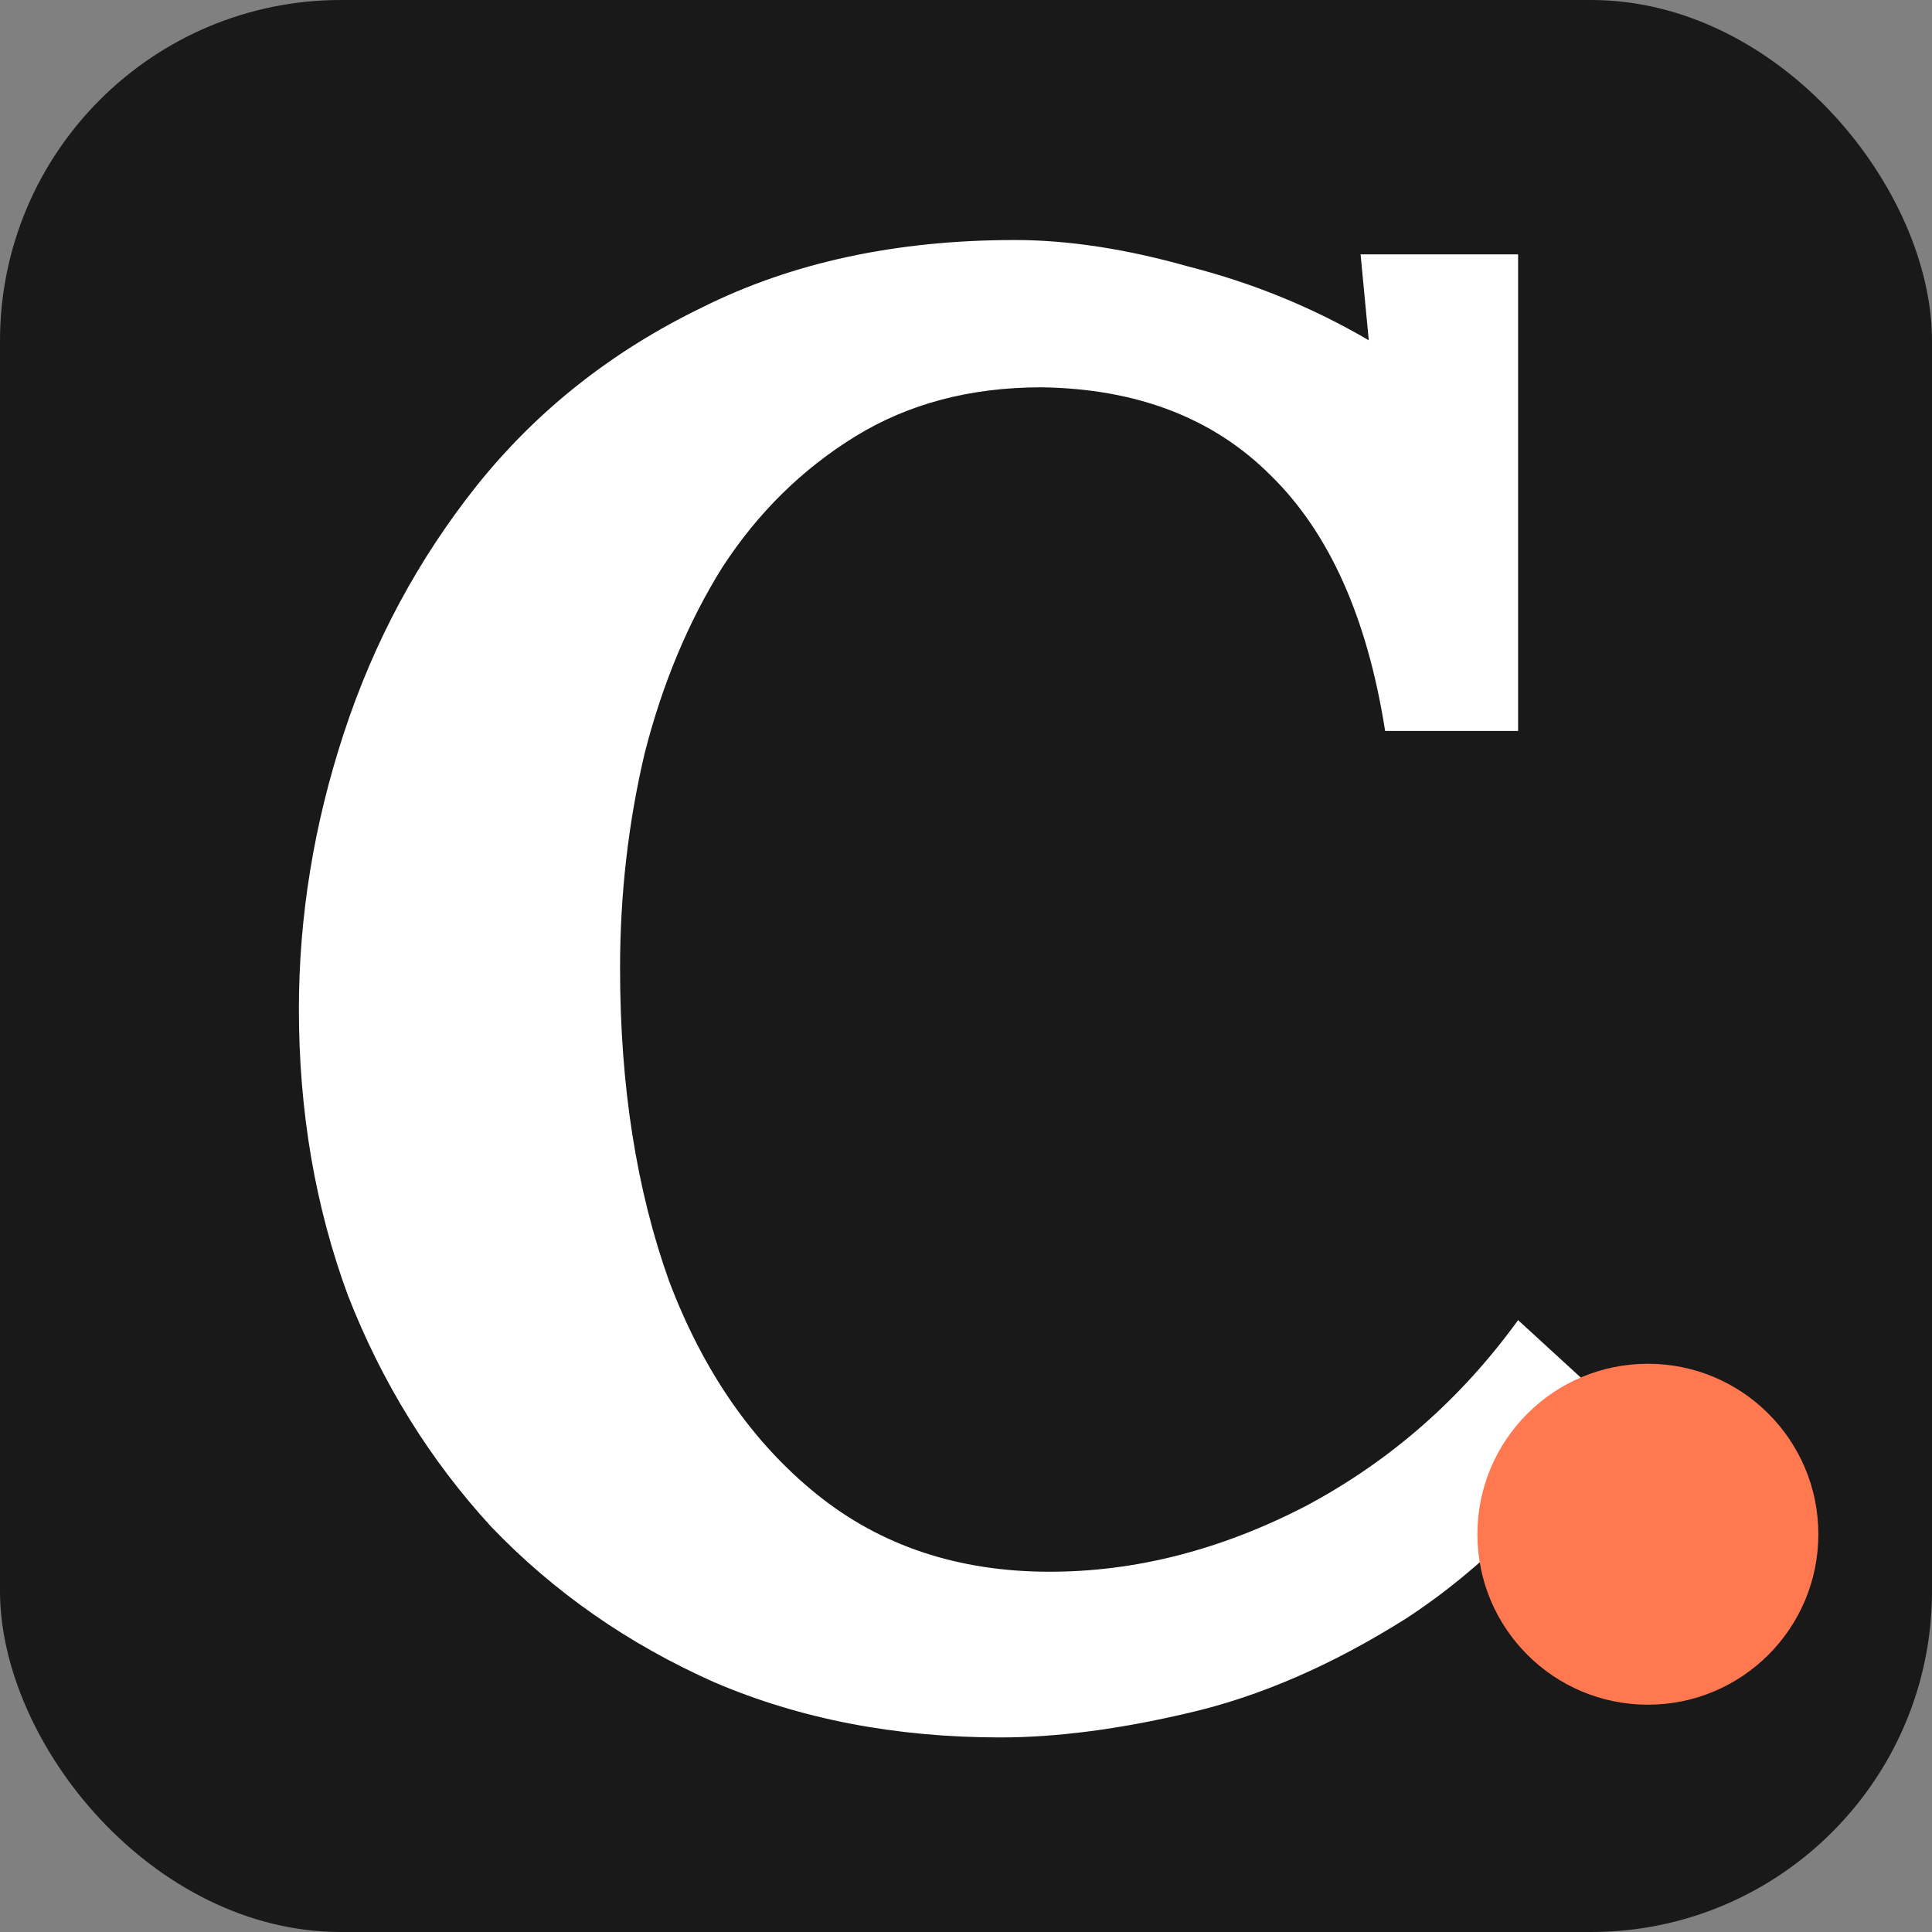<svg width="17" height="17" viewBox="0 0 17 17" fill="none" xmlns="http://www.w3.org/2000/svg">
<rect x="0" y="0" width="17" height="17" fill="#808080" stroke="none"/>
<g clip-path="url(#clip0_59_21)">
<rect width="17" height="17" rx="3" fill="#191919"/>
<path d="M12.188 6.432C12.032 5.436 11.696 4.686 11.18 4.182C10.676 3.678 10.004 3.42 9.164 3.408C8.54 3.408 7.994 3.552 7.526 3.84C7.058 4.128 6.668 4.512 6.356 4.992C6.056 5.472 5.828 6.018 5.672 6.63C5.528 7.242 5.456 7.872 5.456 8.52C5.456 9.552 5.6 10.47 5.888 11.274C6.188 12.066 6.62 12.69 7.184 13.146C7.748 13.602 8.432 13.83 9.236 13.83C9.992 13.83 10.742 13.638 11.486 13.254C12.23 12.858 12.854 12.312 13.358 11.616L14.222 12.408C13.634 13.212 13.016 13.824 12.368 14.244C11.72 14.652 11.084 14.928 10.46 15.072C9.848 15.216 9.296 15.288 8.804 15.288C7.88 15.288 7.04 15.126 6.284 14.802C5.528 14.466 4.874 14.01 4.322 13.434C3.782 12.846 3.362 12.168 3.062 11.4C2.774 10.62 2.63 9.78 2.63 8.88C2.63 8.064 2.762 7.254 3.026 6.45C3.29 5.646 3.68 4.92 4.196 4.272C4.724 3.612 5.384 3.09 6.176 2.706C6.968 2.31 7.886 2.112 8.93 2.112C9.398 2.112 9.908 2.19 10.46 2.346C11.024 2.49 11.552 2.706 12.044 2.994L11.972 2.238H13.358V6.432H12.188Z" fill="white"/>
<circle cx="14.5" cy="13.5" r="1.5" fill="#FF7850"/>
</g>
<defs>
<clipPath id="clip0_59_21">
<rect width="17" height="17" rx="3" fill="white"/>
</clipPath>
</defs>
</svg>
